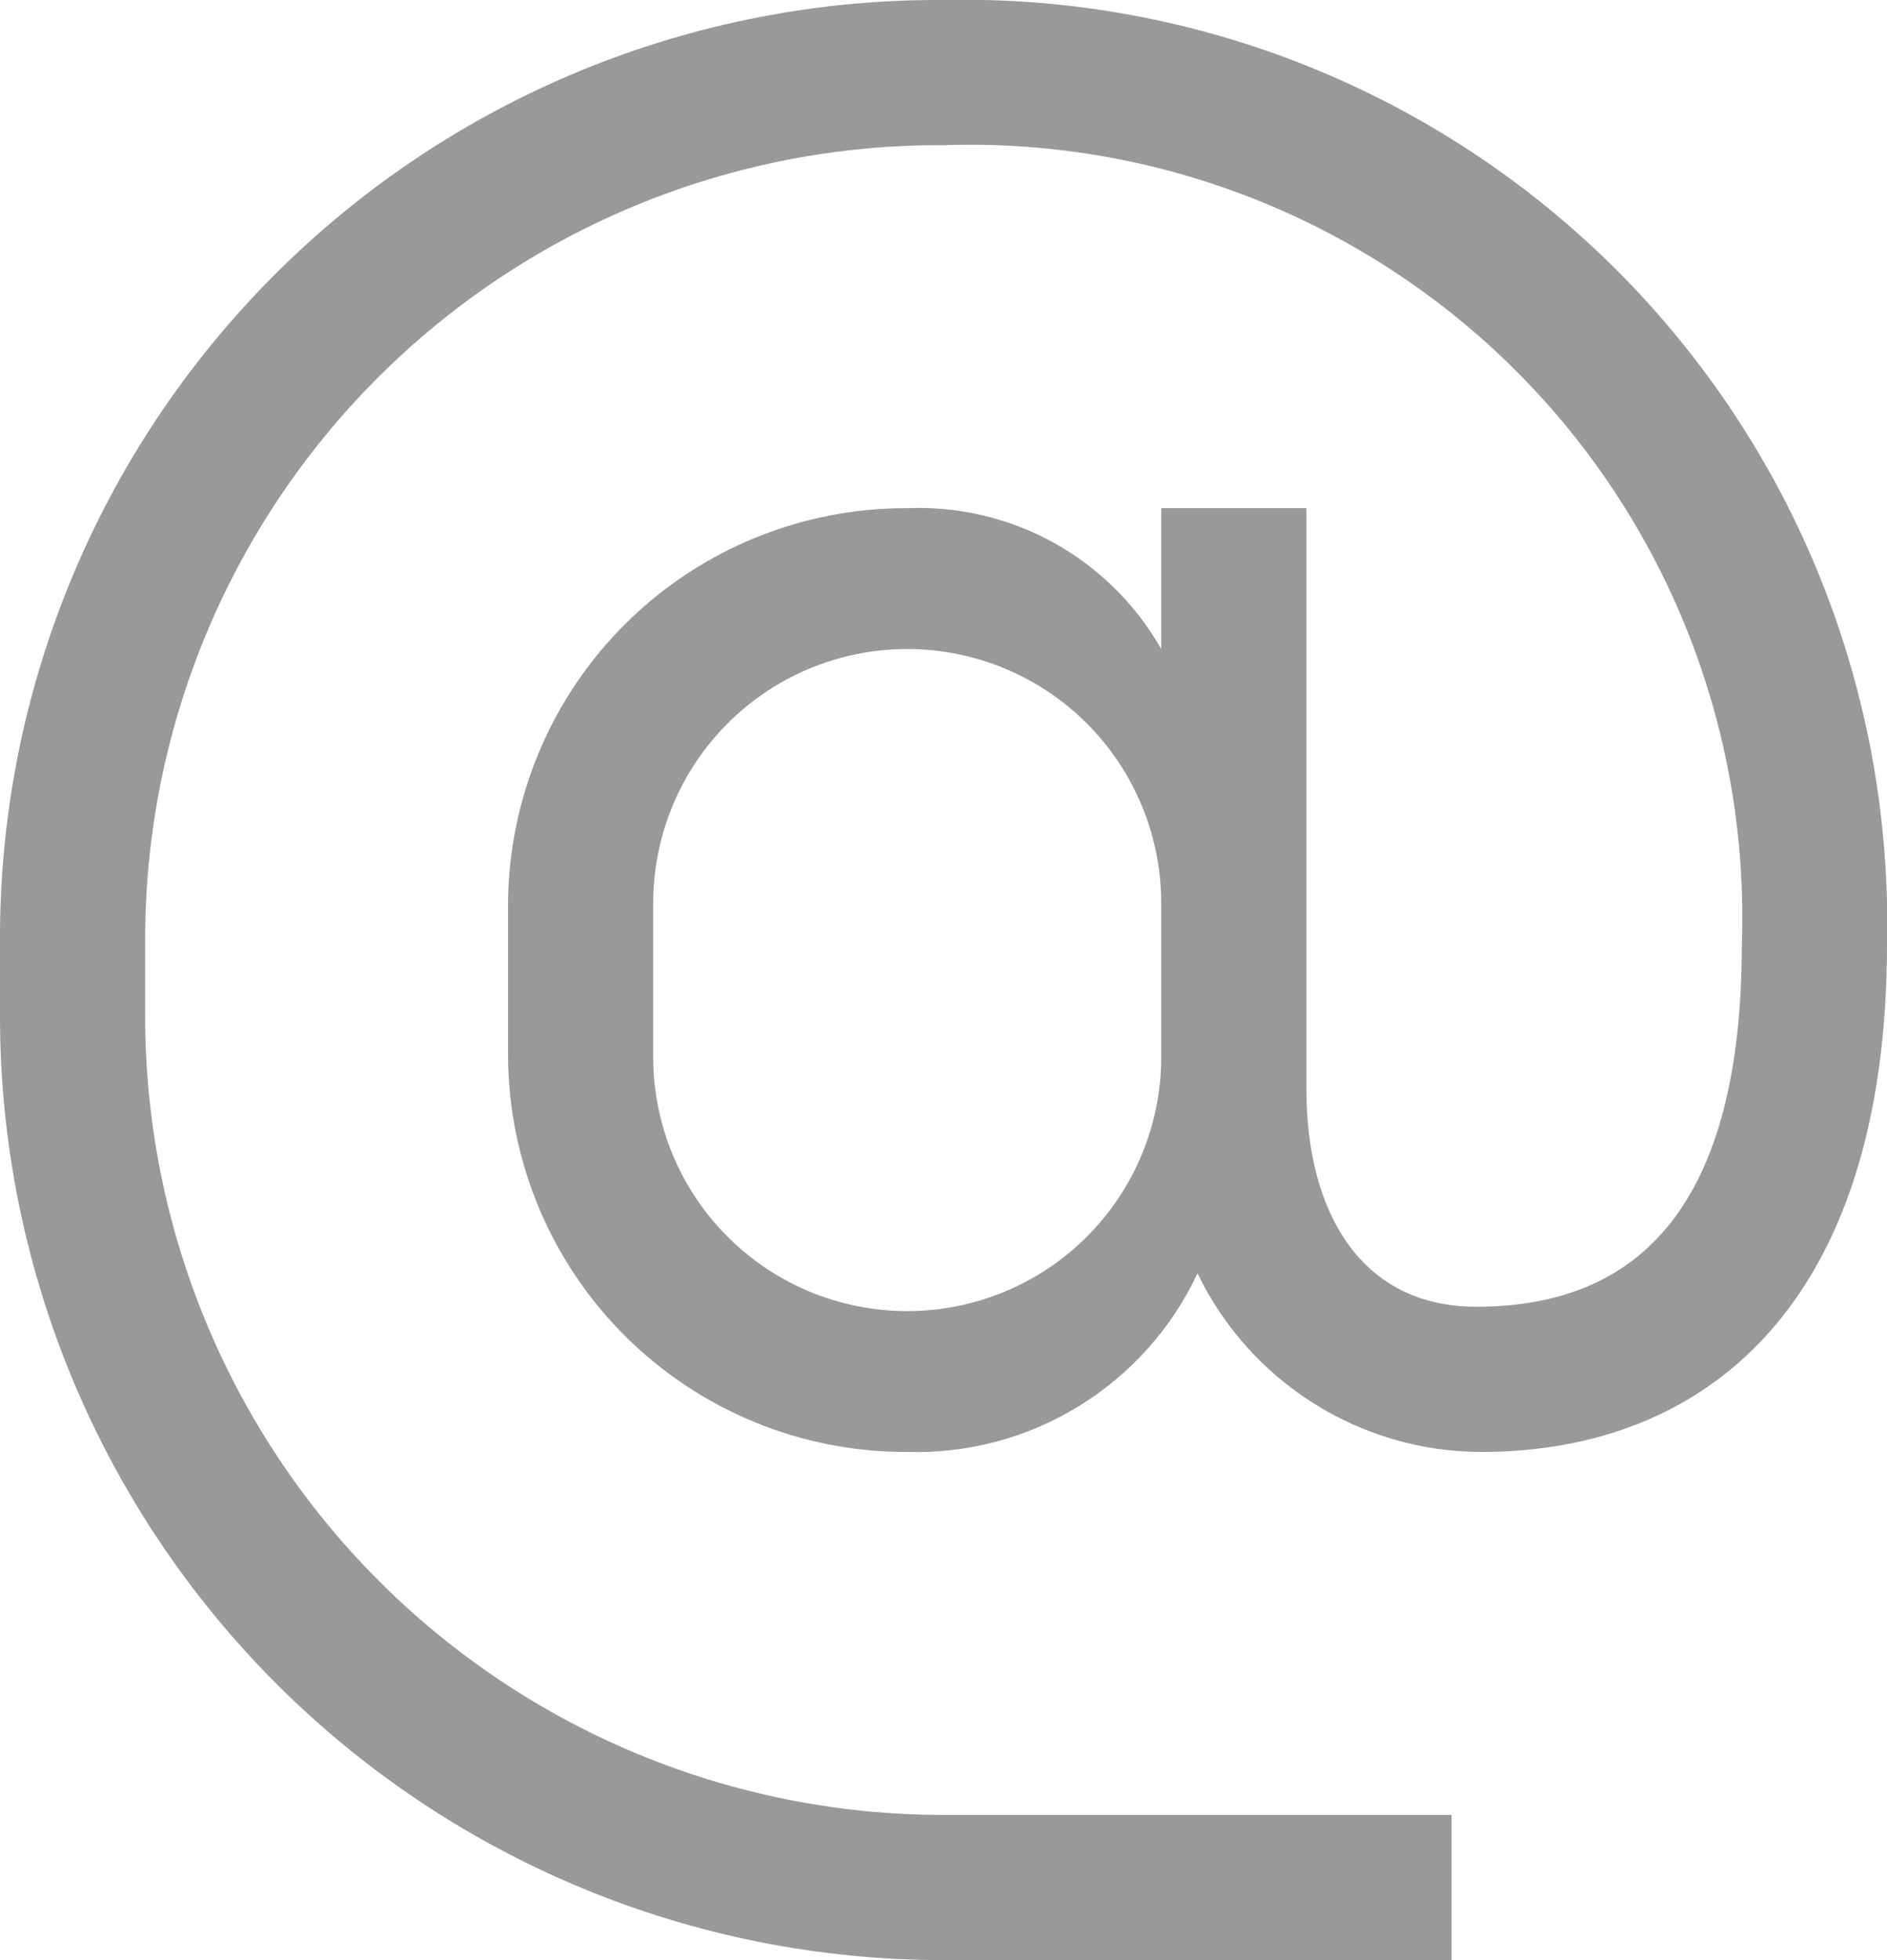 <svg width="26" height="27" viewBox="0 0 26 27" fill="none" xmlns="http://www.w3.org/2000/svg">
<path d="M13 0C11.29 -0.01 9.595 0.319 8.013 0.968C6.431 1.618 4.993 2.575 3.784 3.784C2.575 4.993 1.617 6.431 0.968 8.013C0.318 9.595 -0.011 11.29 5.10705e-06 13V14C5.10705e-06 17.448 1.37 20.755 3.808 23.193C6.246 25.631 9.552 27 13 27H20V25H13C10.083 25 7.285 23.841 5.222 21.778C3.159 19.715 2 16.918 2 14V13C1.992 11.553 2.271 10.12 2.821 8.781C3.371 7.443 4.181 6.227 5.204 5.204C6.227 4.181 7.443 3.371 8.781 2.821C10.119 2.271 11.553 1.992 13 2C14.458 1.95 15.911 2.2 17.268 2.735C18.625 3.27 19.858 4.079 20.89 5.11C21.922 6.142 22.73 7.375 23.265 8.732C23.8 10.089 24.05 11.542 24 13C24 16.59 22.6 18 20.34 18C18.76 18 18 16.71 18 15V7H16V8.94C15.651 8.326 15.14 7.821 14.523 7.478C13.905 7.136 13.205 6.971 12.5 7C11.05 6.995 9.657 7.564 8.626 8.584C7.595 9.604 7.011 10.99 7 12.44V14.56C7.011 16.01 7.595 17.397 8.626 18.416C9.657 19.436 11.05 20.006 12.5 20C13.334 20.025 14.157 19.805 14.867 19.368C15.578 18.931 16.146 18.296 16.5 17.54C16.855 18.276 17.41 18.897 18.102 19.332C18.793 19.767 19.593 19.999 20.41 20C23.48 20 26 18 26 13C26.038 11.283 25.728 9.575 25.088 7.98C24.449 6.386 23.492 4.938 22.278 3.723C21.063 2.508 19.614 1.552 18.02 0.912C16.425 0.272 14.718 -0.038 13 0V0ZM16 14.56C16 15.489 15.631 16.379 14.975 17.035C14.319 17.692 13.428 18.06 12.5 18.06C11.572 18.06 10.681 17.692 10.025 17.035C9.369 16.379 9 15.489 9 14.56V12.44C9 11.512 9.369 10.622 10.025 9.965C10.681 9.309 11.572 8.94 12.5 8.94C13.428 8.94 14.319 9.309 14.975 9.965C15.631 10.622 16 11.512 16 12.44V14.56Z" fill="black" fill-opacity="0.4"/>
</svg>
